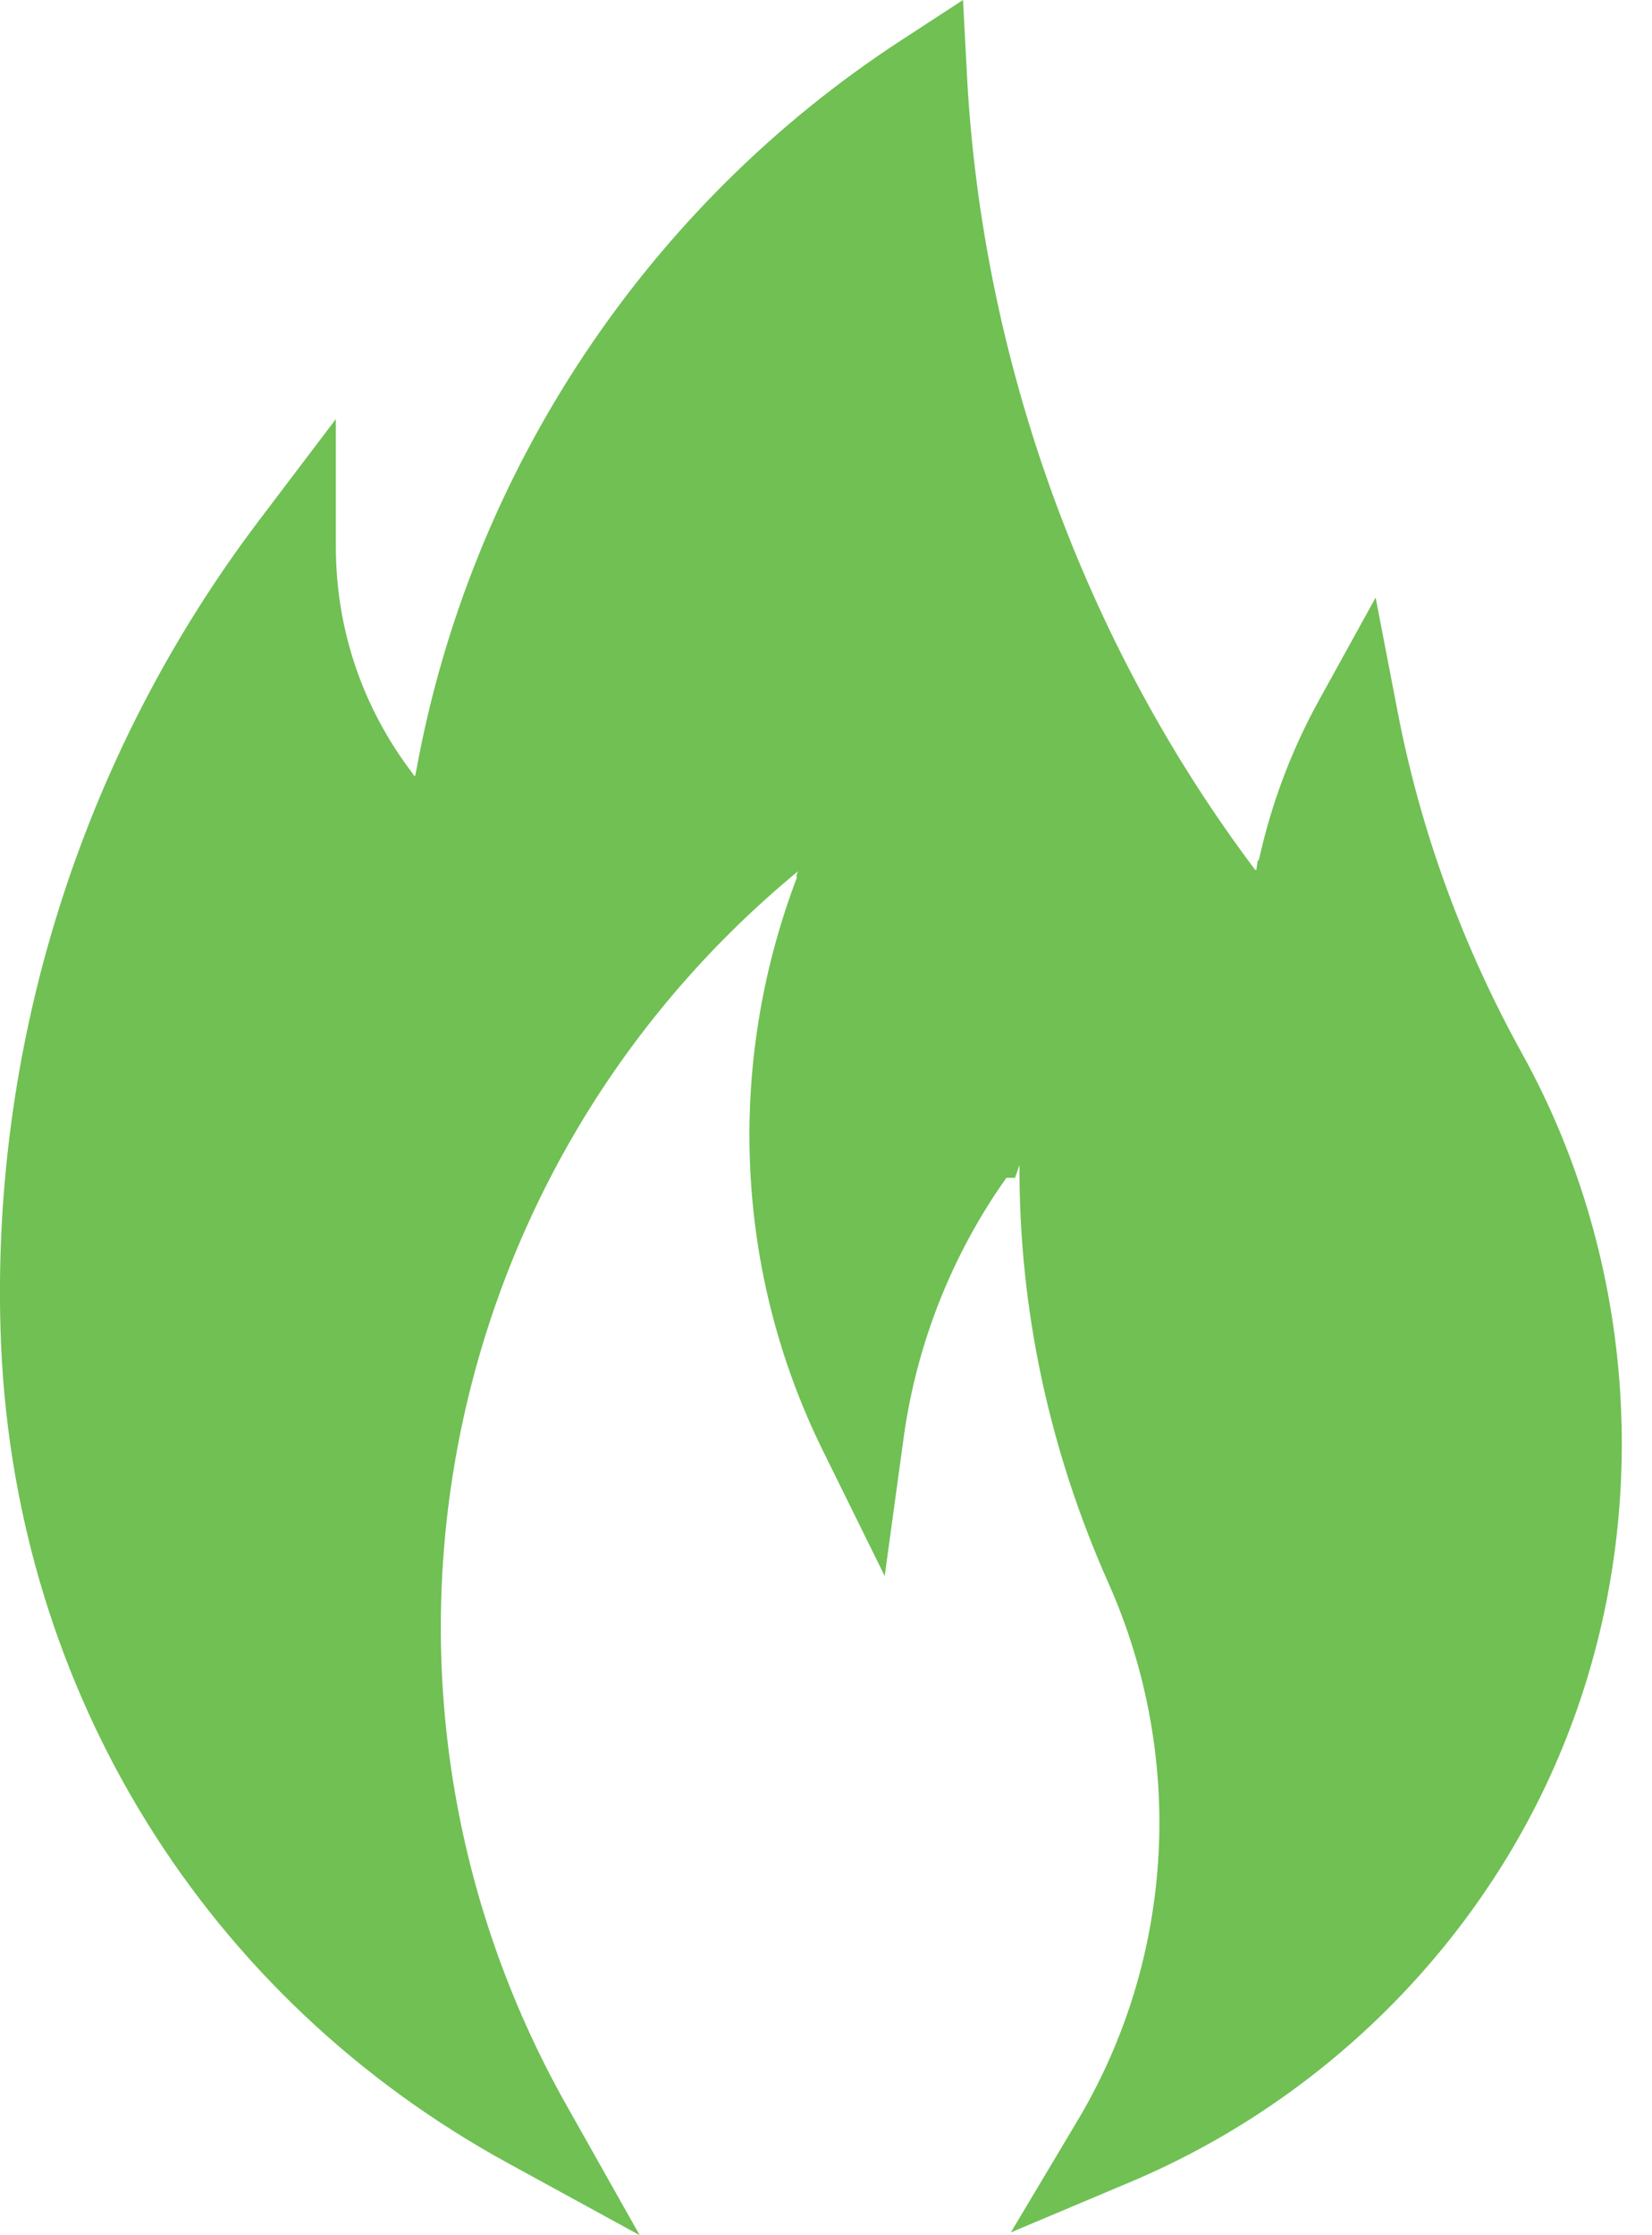 <svg width="17" height="23" viewBox="0 0 17 23" fill="none" xmlns="http://www.w3.org/2000/svg">
<path d="M5.828 21.66C3.439 17.419 4.439 12.082 8.206 8.97C8.208 8.969 8.21 8.966 8.212 8.965L8.196 9.005L8.198 9.036C7.464 10.975 7.567 13.103 8.469 14.929L9.104 16.217L9.299 14.794C9.432 13.829 9.796 12.909 10.356 12.12H10.445L10.491 11.988C10.485 13.463 10.795 14.915 11.405 16.286C12.204 18.079 12.087 20.146 11.09 21.818L10.402 22.971L11.64 22.449C13.68 21.587 15.311 19.926 16.115 17.893C17.016 15.622 16.849 12.989 15.669 10.852C15.053 9.74 14.622 8.559 14.386 7.342L14.156 6.149L13.569 7.213C13.289 7.721 13.083 8.27 12.955 8.847L12.941 8.86L12.928 8.953L12.915 8.949C11.157 6.613 10.103 3.706 9.95 0.763L9.91 0L9.27 0.417C6.659 2.119 4.846 4.849 4.286 7.916L4.273 7.979L4.266 7.989L4.238 7.948C3.726 7.272 3.456 6.468 3.456 5.622V4.312L2.665 5.356C0.827 7.784 -0.116 10.796 0.011 13.838C0.167 17.418 2.119 20.56 5.234 22.262L6.583 23L5.828 21.66Z" fill="#70C054"/>
</svg>
